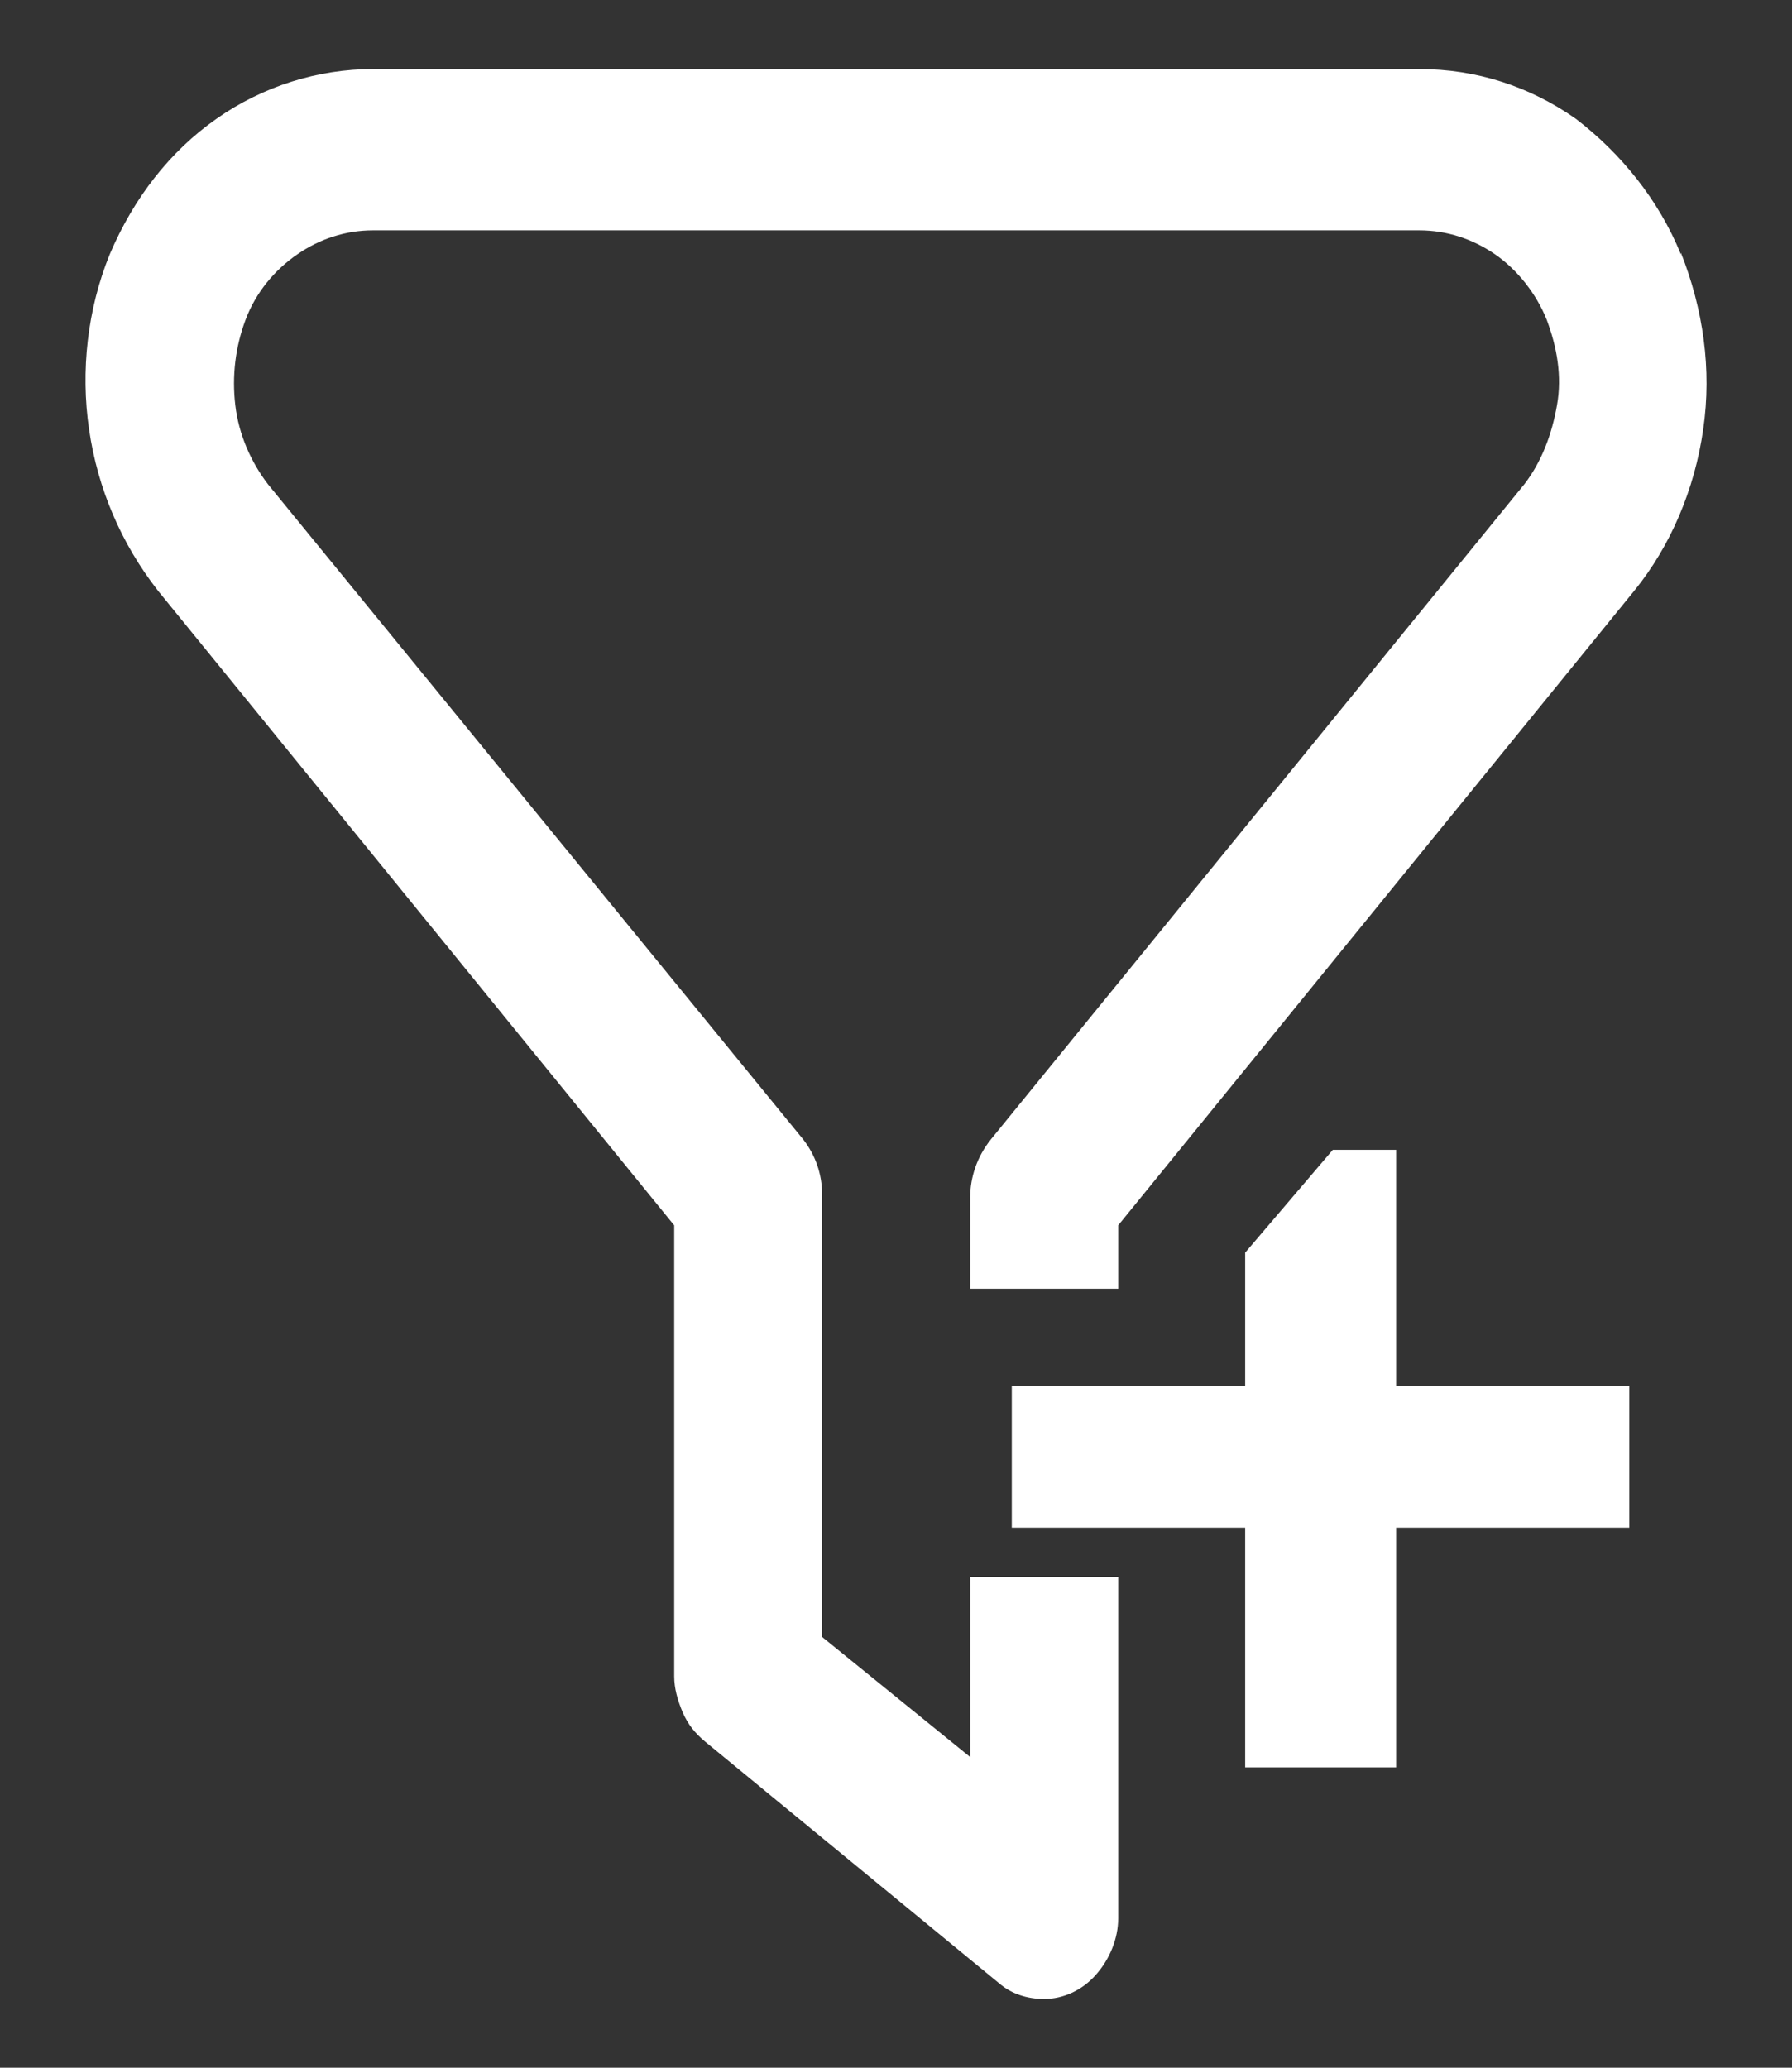 <svg width="13" height="15" viewBox="0 0 13 15" fill="none" xmlns="http://www.w3.org/2000/svg">
<rect x="0" y="0" width="13" height="15" fill="#333333" stroke="none"/>
<path d="M12.194 1.845C12.032 1.447 11.757 1.111 11.432 0.862C11.095 0.625 10.708 0.501 10.296 0.501H2.706C2.307 0.501 1.907 0.625 1.57 0.862C1.233 1.098 0.971 1.434 0.796 1.845C0.634 2.243 0.584 2.691 0.646 3.114C0.709 3.55 0.883 3.948 1.145 4.284L4.891 8.889V12.161C4.891 12.248 4.916 12.336 4.953 12.423C4.991 12.51 5.041 12.572 5.115 12.634L7.25 14.389C7.338 14.464 7.45 14.501 7.575 14.501C7.712 14.501 7.85 14.439 7.949 14.327C8.049 14.215 8.112 14.065 8.112 13.916V11.44H7.038V12.746L5.964 11.875V8.665C5.964 8.515 5.914 8.378 5.827 8.266L1.944 3.513C1.82 3.351 1.732 3.152 1.707 2.94C1.682 2.729 1.707 2.517 1.782 2.318C1.857 2.119 1.994 1.957 2.157 1.845C2.319 1.733 2.506 1.671 2.706 1.671H10.296C10.496 1.671 10.683 1.733 10.846 1.845C11.008 1.957 11.145 2.131 11.22 2.318C11.295 2.517 11.333 2.729 11.295 2.94C11.258 3.152 11.183 3.351 11.058 3.513L7.188 8.266C7.088 8.391 7.038 8.54 7.038 8.689V9.349H8.112V8.889L11.857 4.284C12.119 3.961 12.294 3.55 12.356 3.114C12.419 2.679 12.356 2.243 12.194 1.833V1.845Z" fill="white"/>
<path d="M10.128 10.055V8.341H9.669L9.033 9.087V10.055H7.34V11.083H9.033V12.821H10.128V11.083H11.82V10.055H10.128Z" fill="white"/>
</svg>
